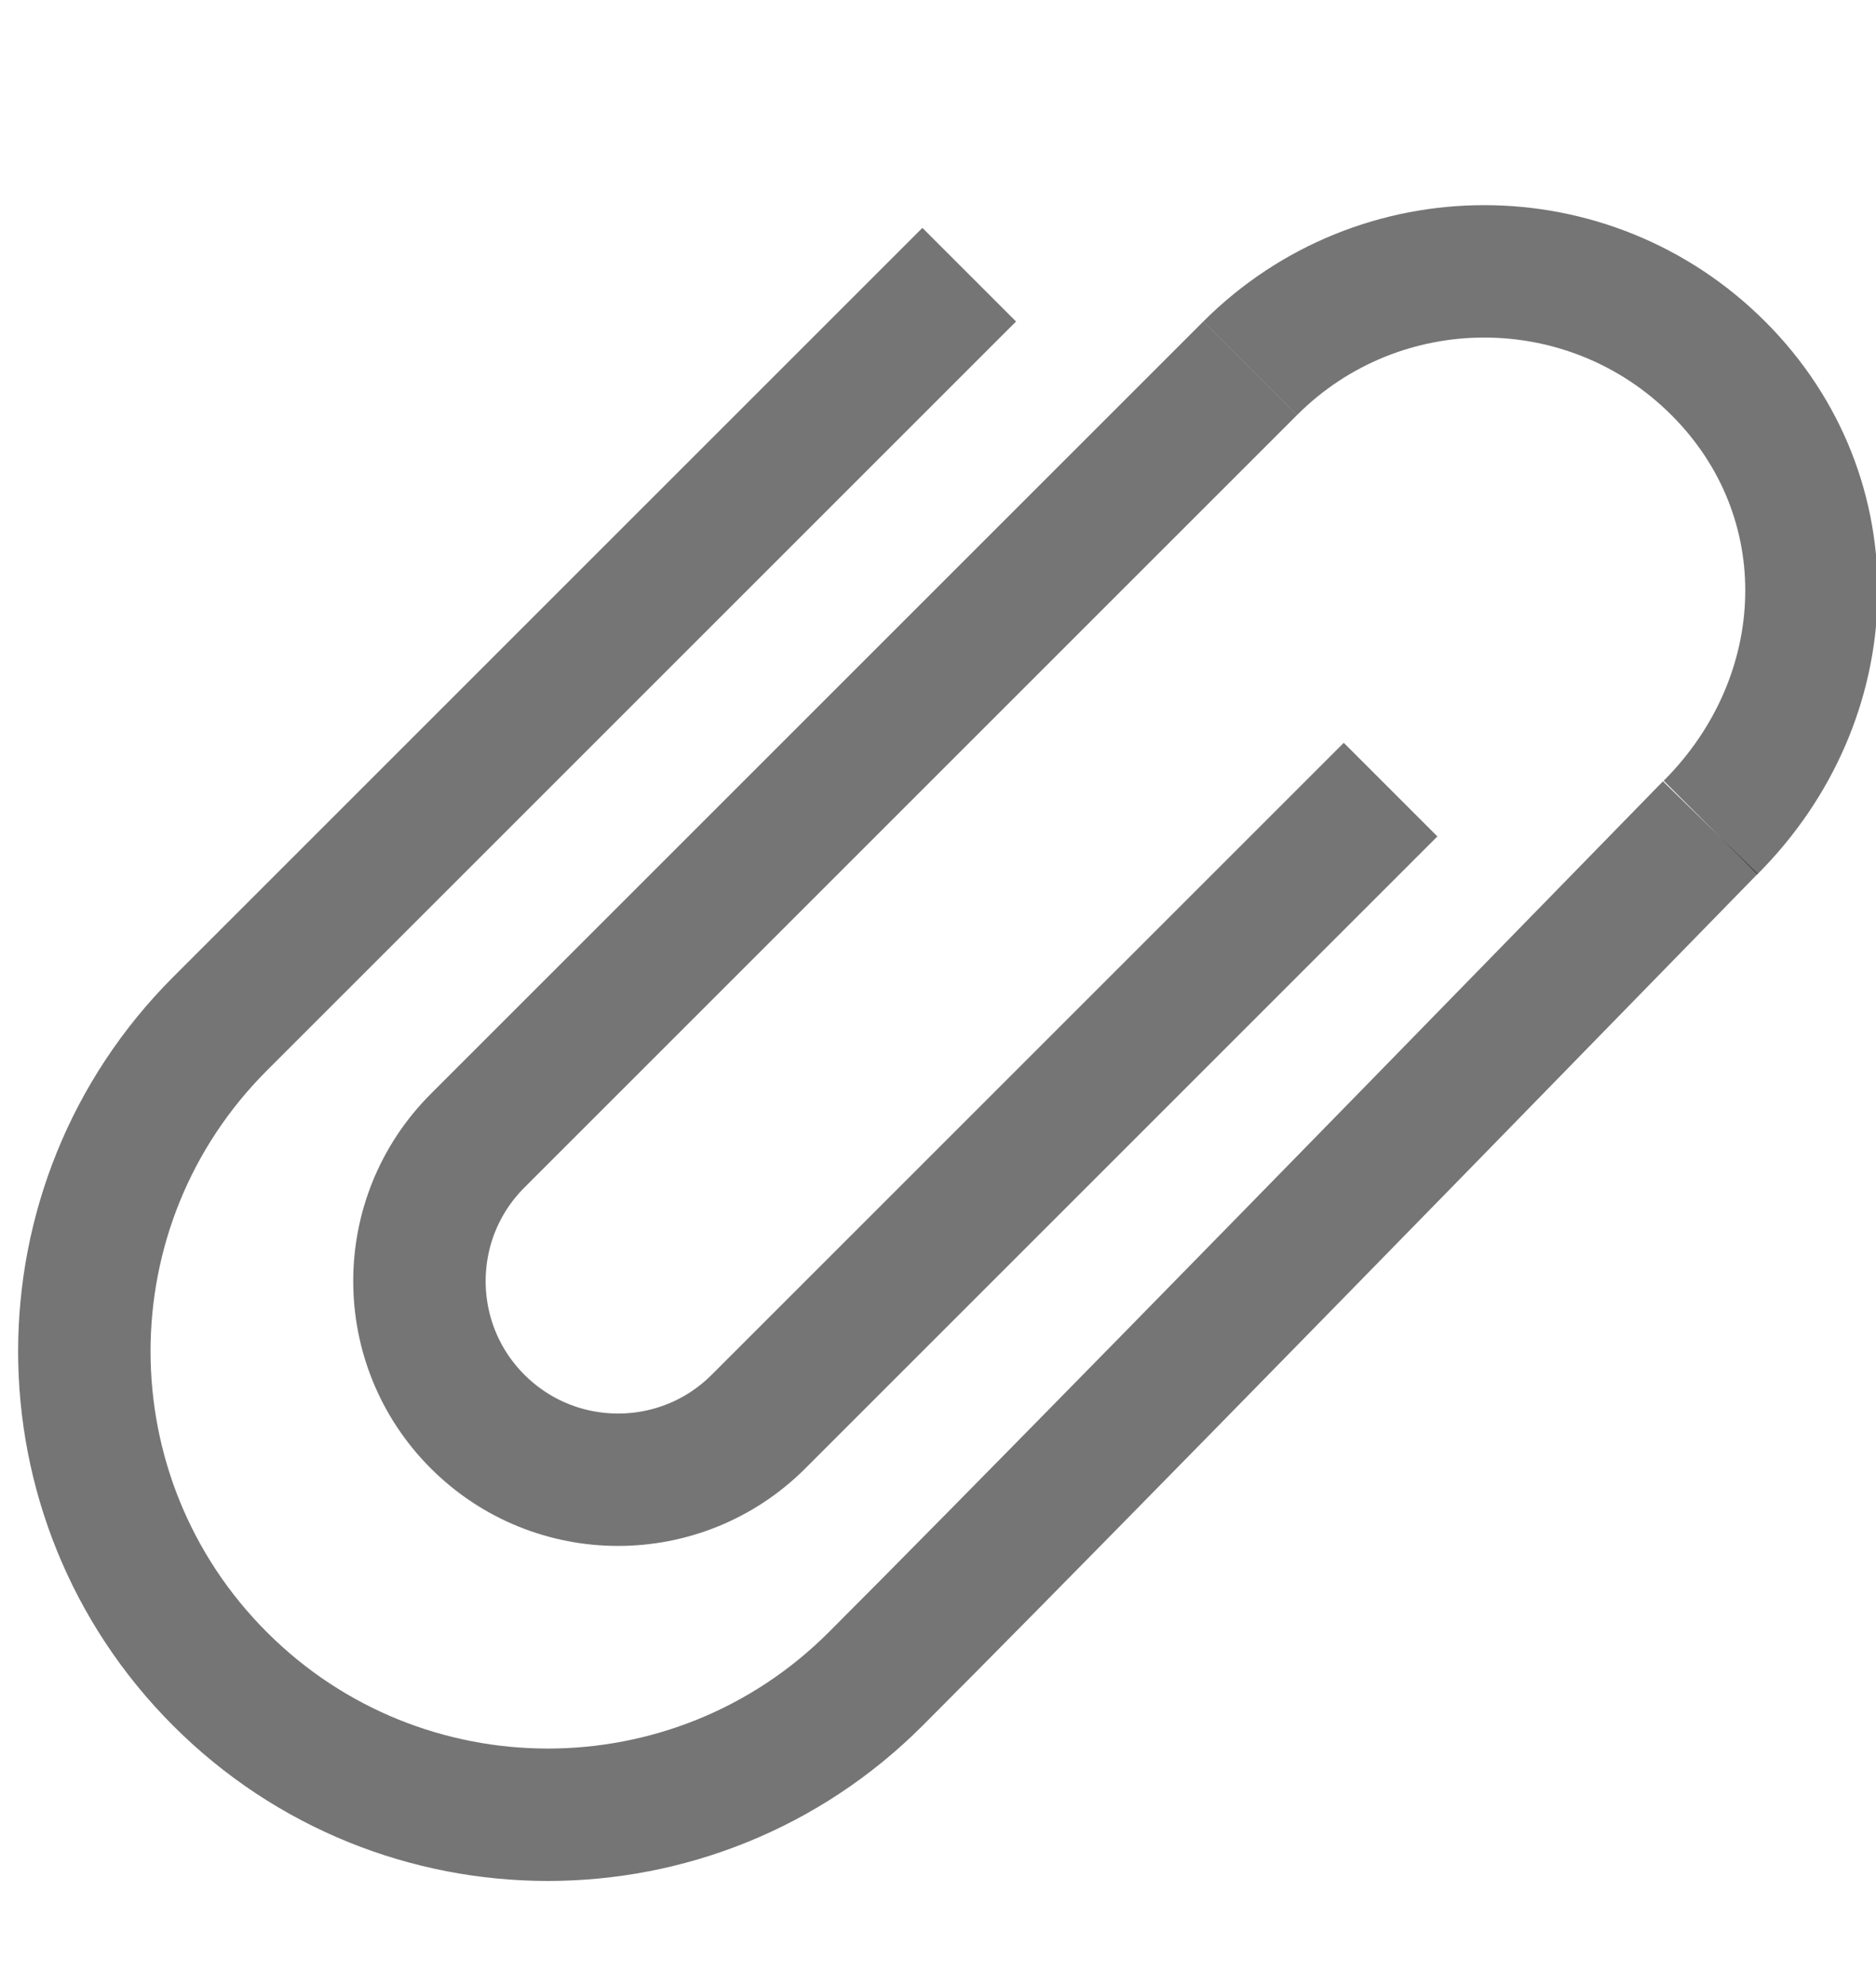 <?xml version="1.0" encoding="UTF-8"?>
<svg width="17px" height="18px" viewBox="0 0 17 18" version="1.1" xmlns="http://www.w3.org/2000/svg" xmlns:xlink="http://www.w3.org/1999/xlink">
    <title>input-attach</title>
    <g id="input-attach" stroke="none" stroke-width="1" fill="none" fill-rule="evenodd" stroke-opacity="0.541">
        <g id="Group-Copy" transform="translate(8.5, 8.5) rotate(-45) translate(-8.5, -8.5) translate(-1, 4)" stroke="#000000" stroke-width="1.2">
            <path d="M11.853,10.947 C11.853,6.093 11.853,2.893 11.853,1.347 C11.853,-0.973 9.973,-2.853 7.653,-2.853 C5.334,-2.853 3.453,-0.973 3.453,1.347 C3.453,2.893 3.489,6.495 3.561,12.153" id="Oval" transform="translate(7.653, 4.65) rotate(-90) translate(-7.653, -4.65) "></path>
            <path d="M15.157,8.743 C16.814,8.743 18.15,7.507 18.15,5.85 C18.15,4.193 16.807,2.85 15.15,2.85" id="Oval-Copy"></path>
            <path d="M11.1,10.5 C11.1,4.563 11.1,1.263 11.1,0.6 C11.1,-0.394 10.294,-1.2 9.3,-1.2 C8.306,-1.2 7.5,-0.394 7.5,0.6 C7.5,1.263 7.5,3.963 7.5,8.7" id="Oval-Copy-2" transform="translate(9.3, 4.65) rotate(-90) translate(-9.3, -4.65) "></path>
        </g>
    </g>
</svg>